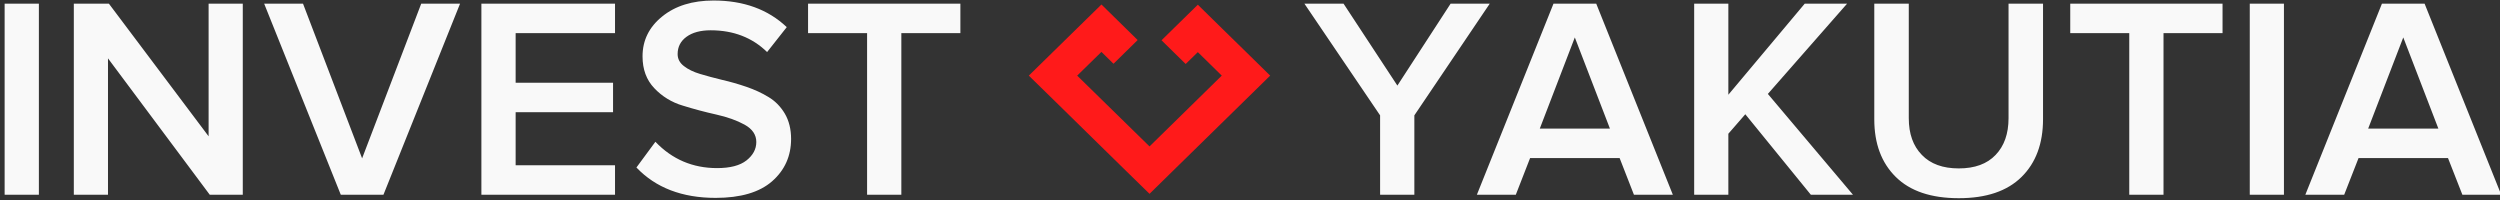 <svg width="250" height="20" viewBox="0 0 250 20" fill="none" xmlns="http://www.w3.org/2000/svg">
<rect x="0" y="0" width="250" height="20" fill="#333333" stroke="none"/>
<g clip-path="url(#clip0_296_539)">
<path d="M90.134 19.473H86.709V3.315H80.806V0.368H96.038V3.315H90.134V19.473ZM71.565 19.788C68.215 19.788 65.57 18.776 63.643 16.75L65.54 14.177C67.213 15.932 69.27 16.81 71.709 16.81C73.016 16.81 73.995 16.555 74.653 16.038C75.302 15.519 75.631 14.913 75.631 14.2C75.631 13.48 75.242 12.902 74.46 12.467C73.683 12.039 72.733 11.702 71.625 11.454C70.496 11.202 69.379 10.904 68.276 10.561C67.183 10.241 66.197 9.637 65.424 8.813C64.646 7.996 64.254 6.939 64.254 5.633C64.254 4.035 64.911 2.7 66.227 1.643C67.543 0.577 69.255 0.052 71.357 0.052C74.362 0.052 76.802 0.938 78.675 2.714L76.71 5.205C75.226 3.757 73.345 3.029 71.067 3.029C70.049 3.029 69.248 3.248 68.658 3.674C68.063 4.103 67.763 4.68 67.763 5.409C67.763 5.889 67.971 6.286 68.392 6.609C68.812 6.939 69.354 7.2 70.013 7.396C70.678 7.598 71.412 7.793 72.222 7.99C73.032 8.176 73.842 8.408 74.653 8.686C75.455 8.963 76.197 9.301 76.854 9.706C77.52 10.104 78.063 10.659 78.483 11.363C78.896 12.07 79.109 12.917 79.109 13.885C79.109 15.609 78.475 17.02 77.207 18.131C75.945 19.233 74.056 19.788 71.565 19.788ZM61.502 19.473H48.139V0.368H61.502V3.315H51.564V8.274H61.305V11.222H51.564V16.525H61.502V19.473ZM38.345 19.473H34.078L26.417 0.368H30.302L36.211 15.835L42.122 0.368H46.005L38.345 19.473ZM24.278 19.473H20.975L10.799 5.835V19.473H7.382V0.368H10.891L20.861 13.63V0.368H24.278V19.473ZM0.463 0.368H3.888V19.473H0.463V0.368ZM250.121 19.473H246.238L244.799 15.805H235.855L234.419 19.473H230.534L238.193 0.368H242.46L250.121 19.473ZM243.836 12.857L240.327 3.743L236.818 12.857H243.836ZM224.977 0.368H228.394V19.474H224.977V0.368ZM216.351 19.474H212.926V3.315H207.025V0.368H222.254V3.315H216.351V19.474ZM195.877 19.819C193.109 19.819 191.015 19.112 189.579 17.695C188.148 16.286 187.429 14.365 187.429 11.942V0.368H190.878V11.823C190.878 13.375 191.312 14.598 192.185 15.491C193.049 16.392 194.28 16.841 195.877 16.841C197.476 16.841 198.707 16.392 199.562 15.491C200.42 14.598 200.854 13.375 200.854 11.823V0.368H204.303V11.912C204.303 14.358 203.585 16.286 202.154 17.696C200.717 19.113 198.631 19.819 195.877 19.819ZM185.296 19.473H181.084L174.531 11.425L172.835 13.374V19.474H169.417V0.368H172.835V9.473L180.472 0.368H184.707L176.786 9.392L185.296 19.473ZM167.284 19.473H163.393L161.962 15.805H153.01L151.581 19.473H147.688L155.349 0.368H159.624L167.284 19.473ZM160.992 12.857L157.482 3.743L153.98 12.857H160.992ZM141.435 19.473H138.01V11.536L130.442 0.368H134.356L139.738 8.558L145.06 0.368H148.974L141.435 11.536V19.473Z" fill="#F9F9F9"/>
<path d="M127.017 7.562L124.599 5.19L122.199 2.843L119.783 0.471L117.36 2.843L116.152 4.028L118.567 6.398L119.783 5.213L122.176 7.562L114.952 14.642L107.718 7.562L110.143 5.19L111.351 6.376L113.766 4.005L110.144 0.45L102.881 7.562L105.304 9.931L112.528 17.014L114.953 19.383L117.368 17.014L124.6 9.931L127.017 7.562Z" fill="#FF1A1A"/>
</g>
<defs>
<clipPath id="clip0_296_539">
<rect width="250" height="20" fill="white"/>
</clipPath>
</defs>
</svg>
